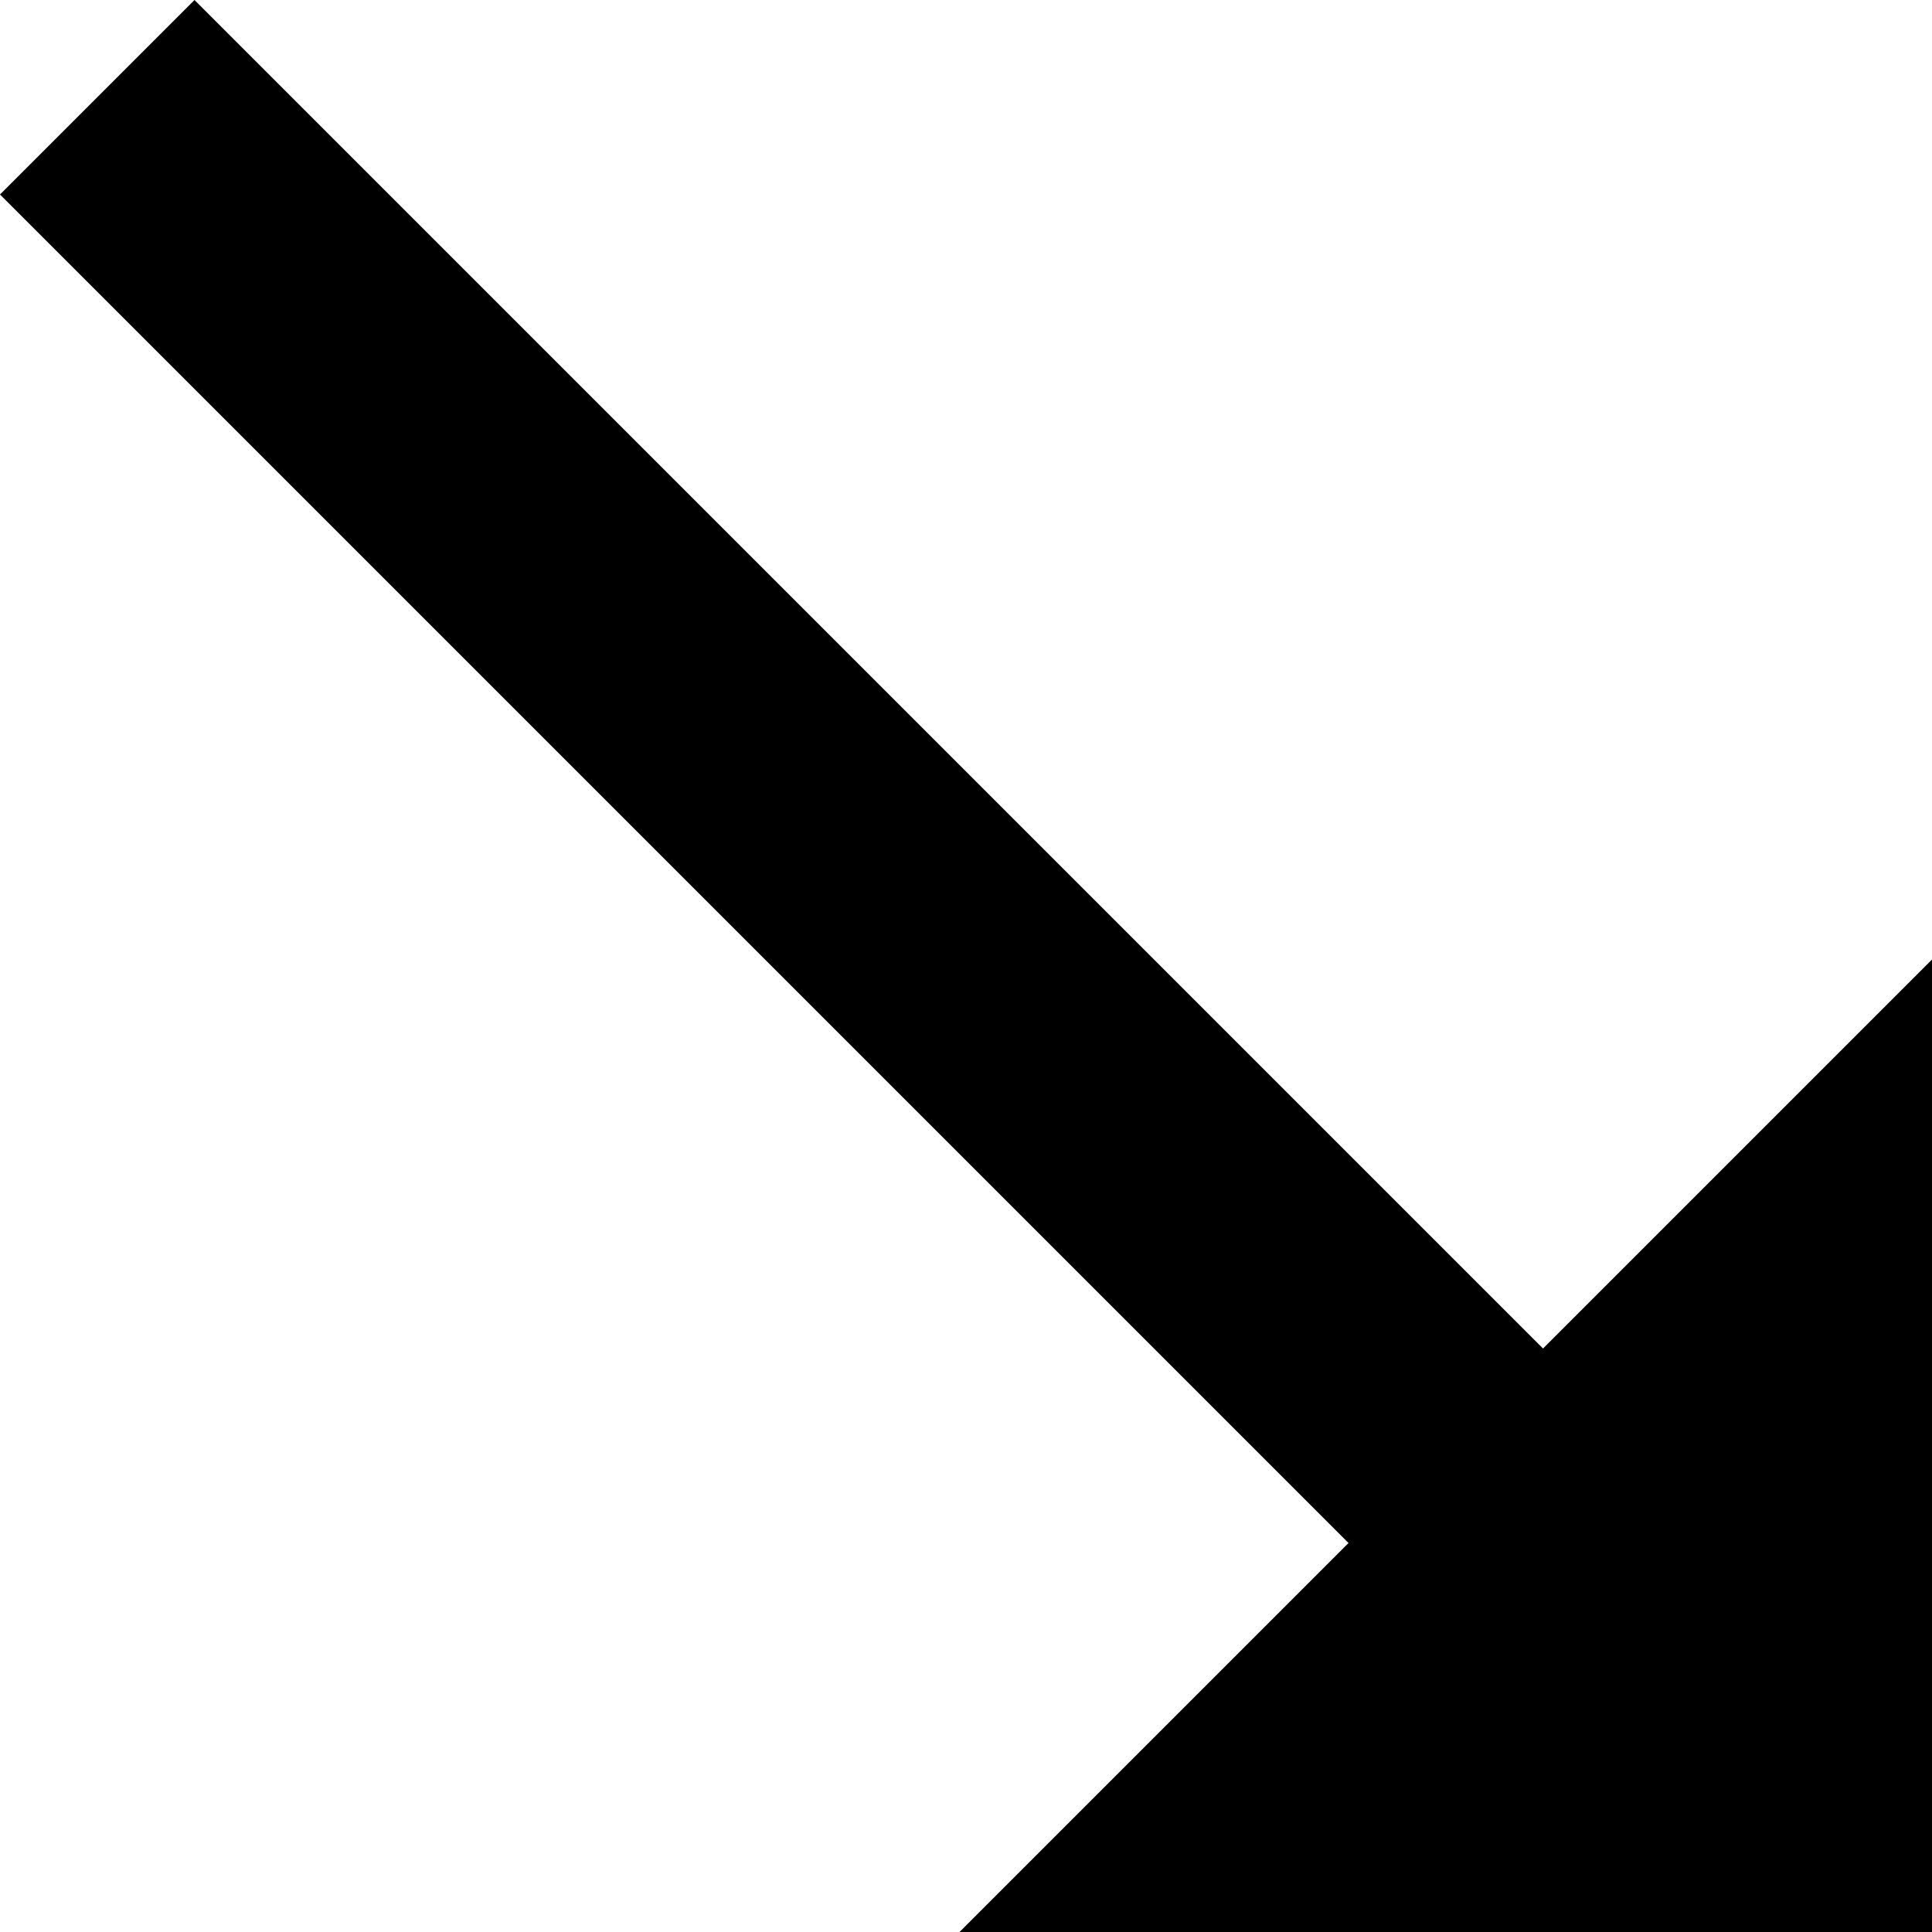 <svg xmlns="http://www.w3.org/2000/svg" viewBox="107 43 298 298">
      <g transform="scale(1 -1) translate(0 -384)">
        <path d="M255 43 315 103 107 311 137 341 345 133 405 193V43Z" />
      </g>
    </svg>